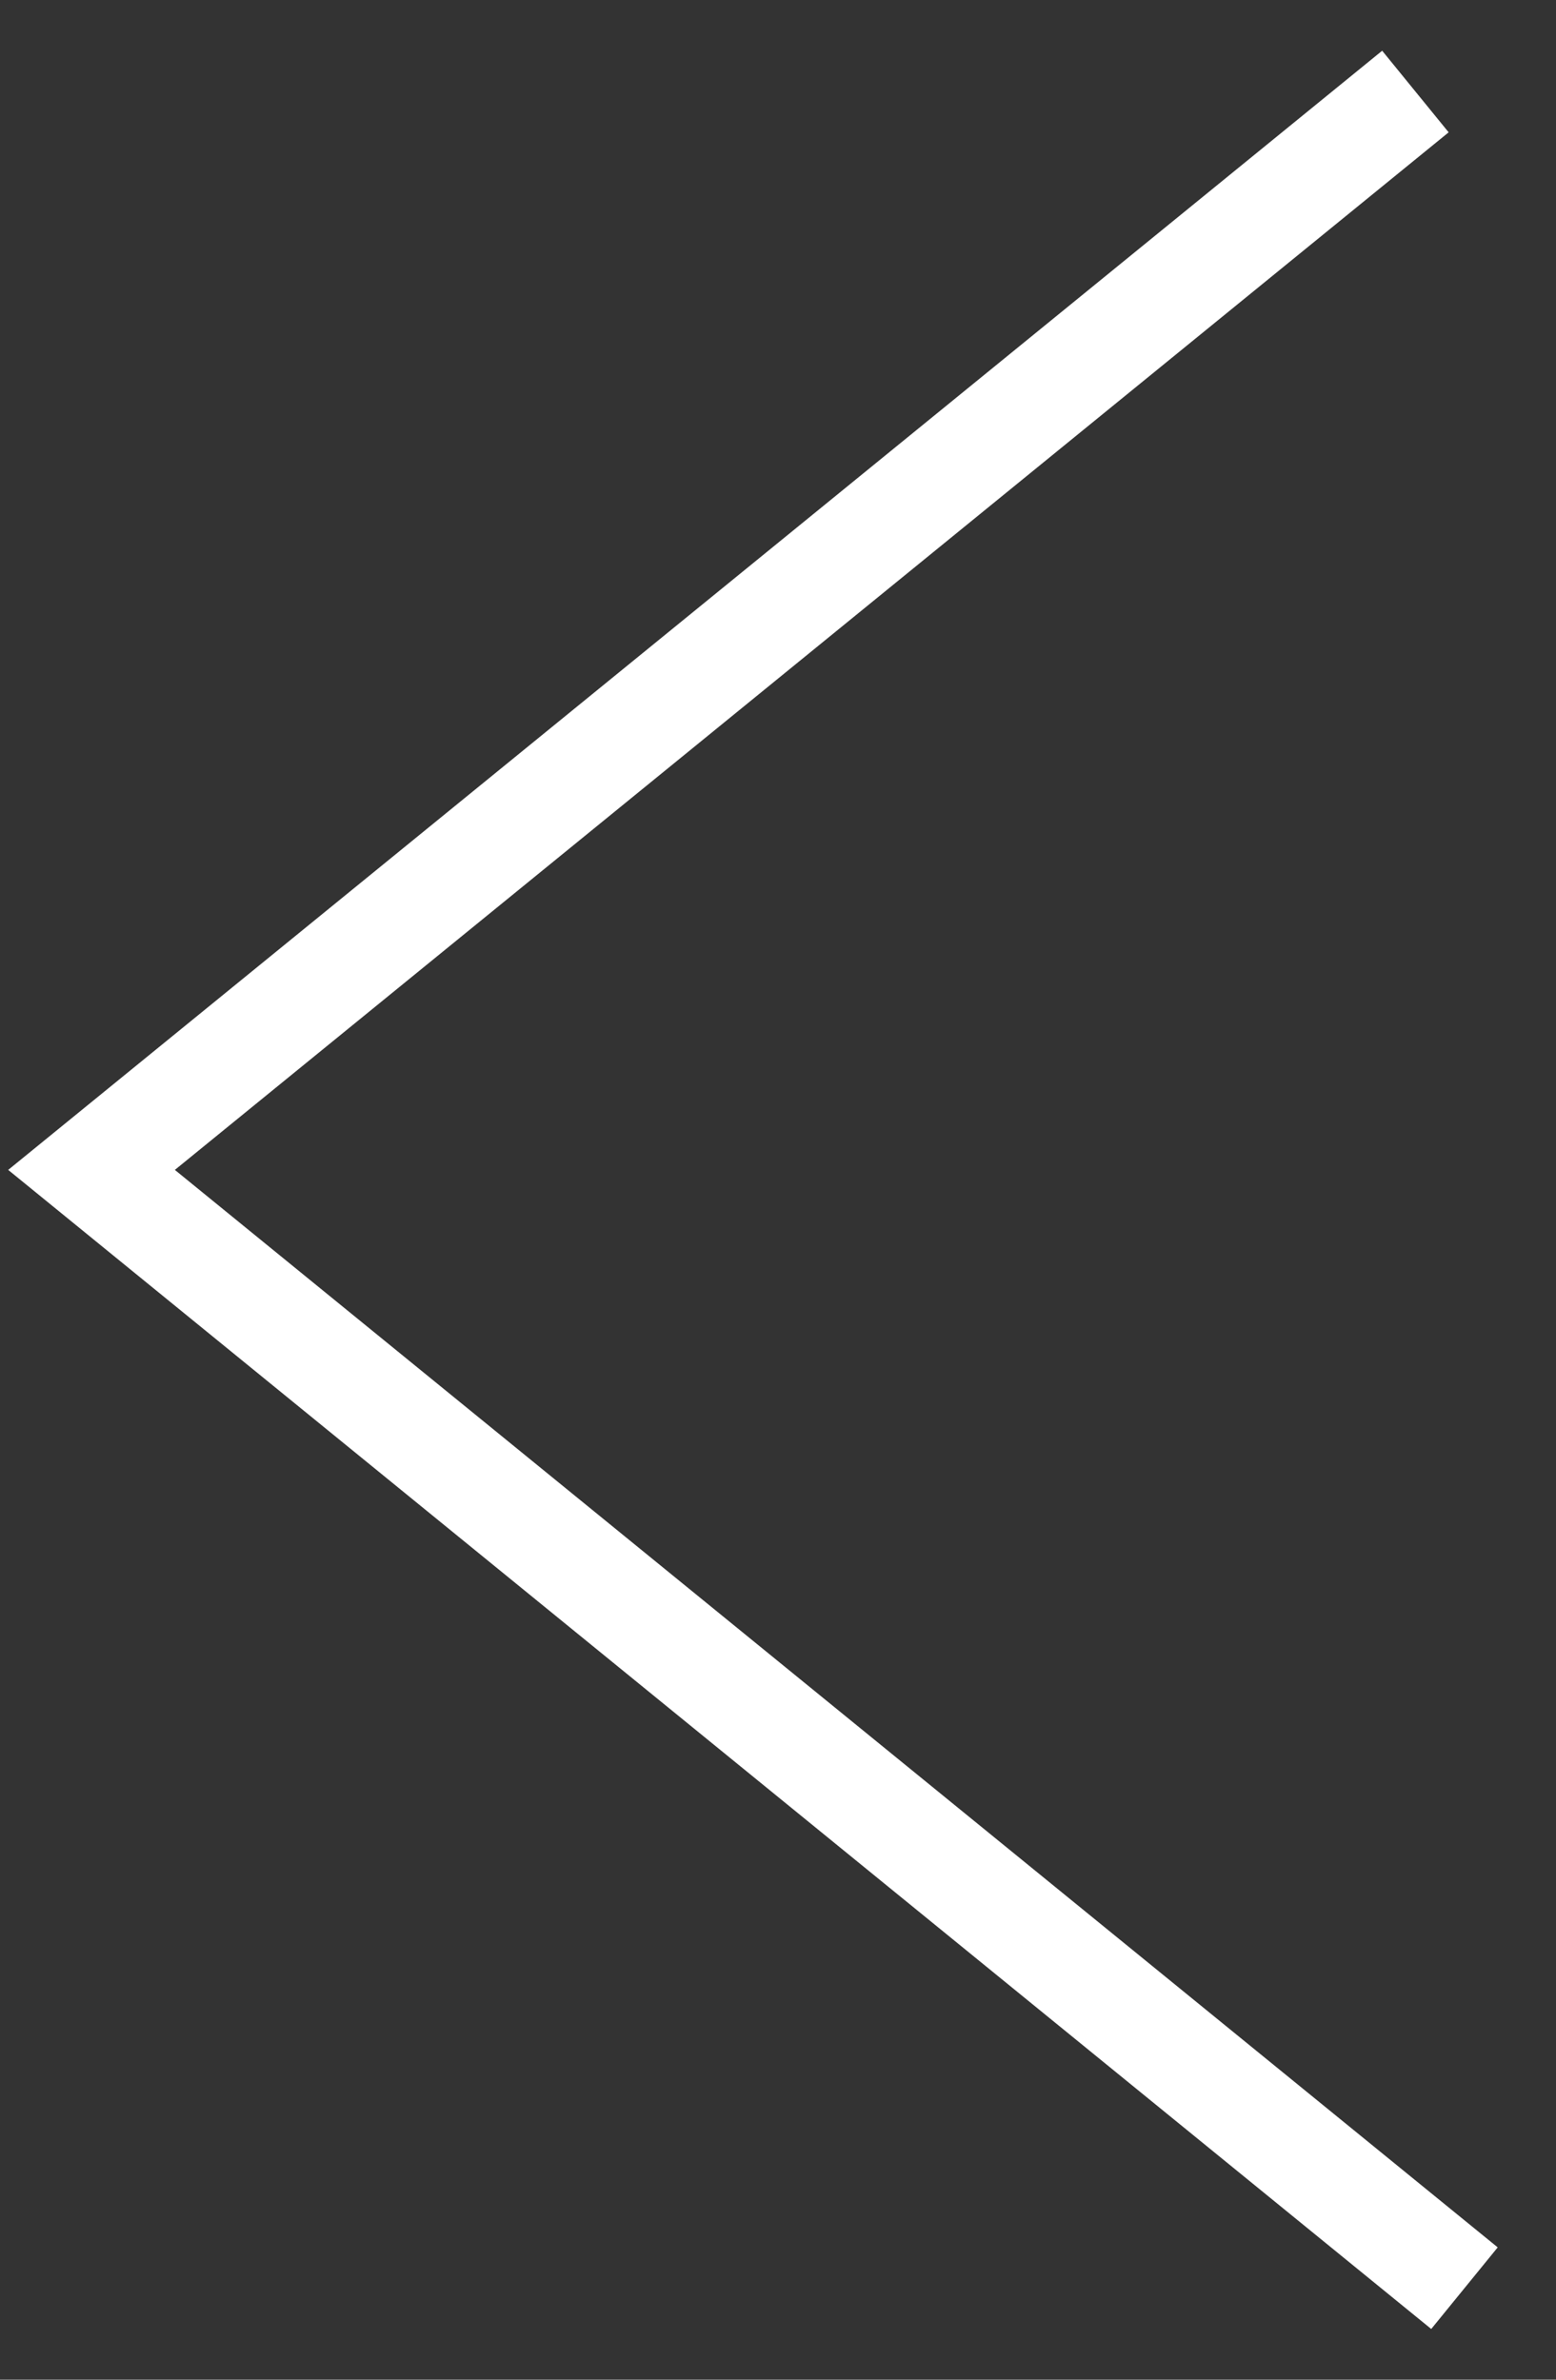 <?xml version="1.0" encoding="UTF-8"?>
<svg width="17px" height="26px" viewBox="0 0 17 26" version="1.1" xmlns="http://www.w3.org/2000/svg" xmlns:xlink="http://www.w3.org/1999/xlink">
    <rect x="0" y="0" width="17" height="26" fill="#333333" stroke="none"/>
    <!-- Generator: Sketch 49.3 (51167) - http://www.bohemiancoding.com/sketch -->
    <title>left arrow</title>
    <desc>Created with Sketch.</desc>
    <defs></defs>
    <g id="Symbols" stroke="none" stroke-width="1" fill="none" fill-rule="evenodd">
        <g id="components/pagination/numbers+arrows-white" transform="translate(-49, 1)" stroke="#FFFFFF" stroke-width="1.15">
            <g id="slide-pagination-white">
                <g id="slideshow-arrows" transform="translate(50, 0)">
                    <polyline id="left-arrow" transform="translate(7.5, 12) rotate(-180) translate(-7.5, -12) " points="0.536 24 15 12.218 -1.77635684e-15 0"></polyline>
                </g>
            </g>
        </g>
    </g>
</svg>